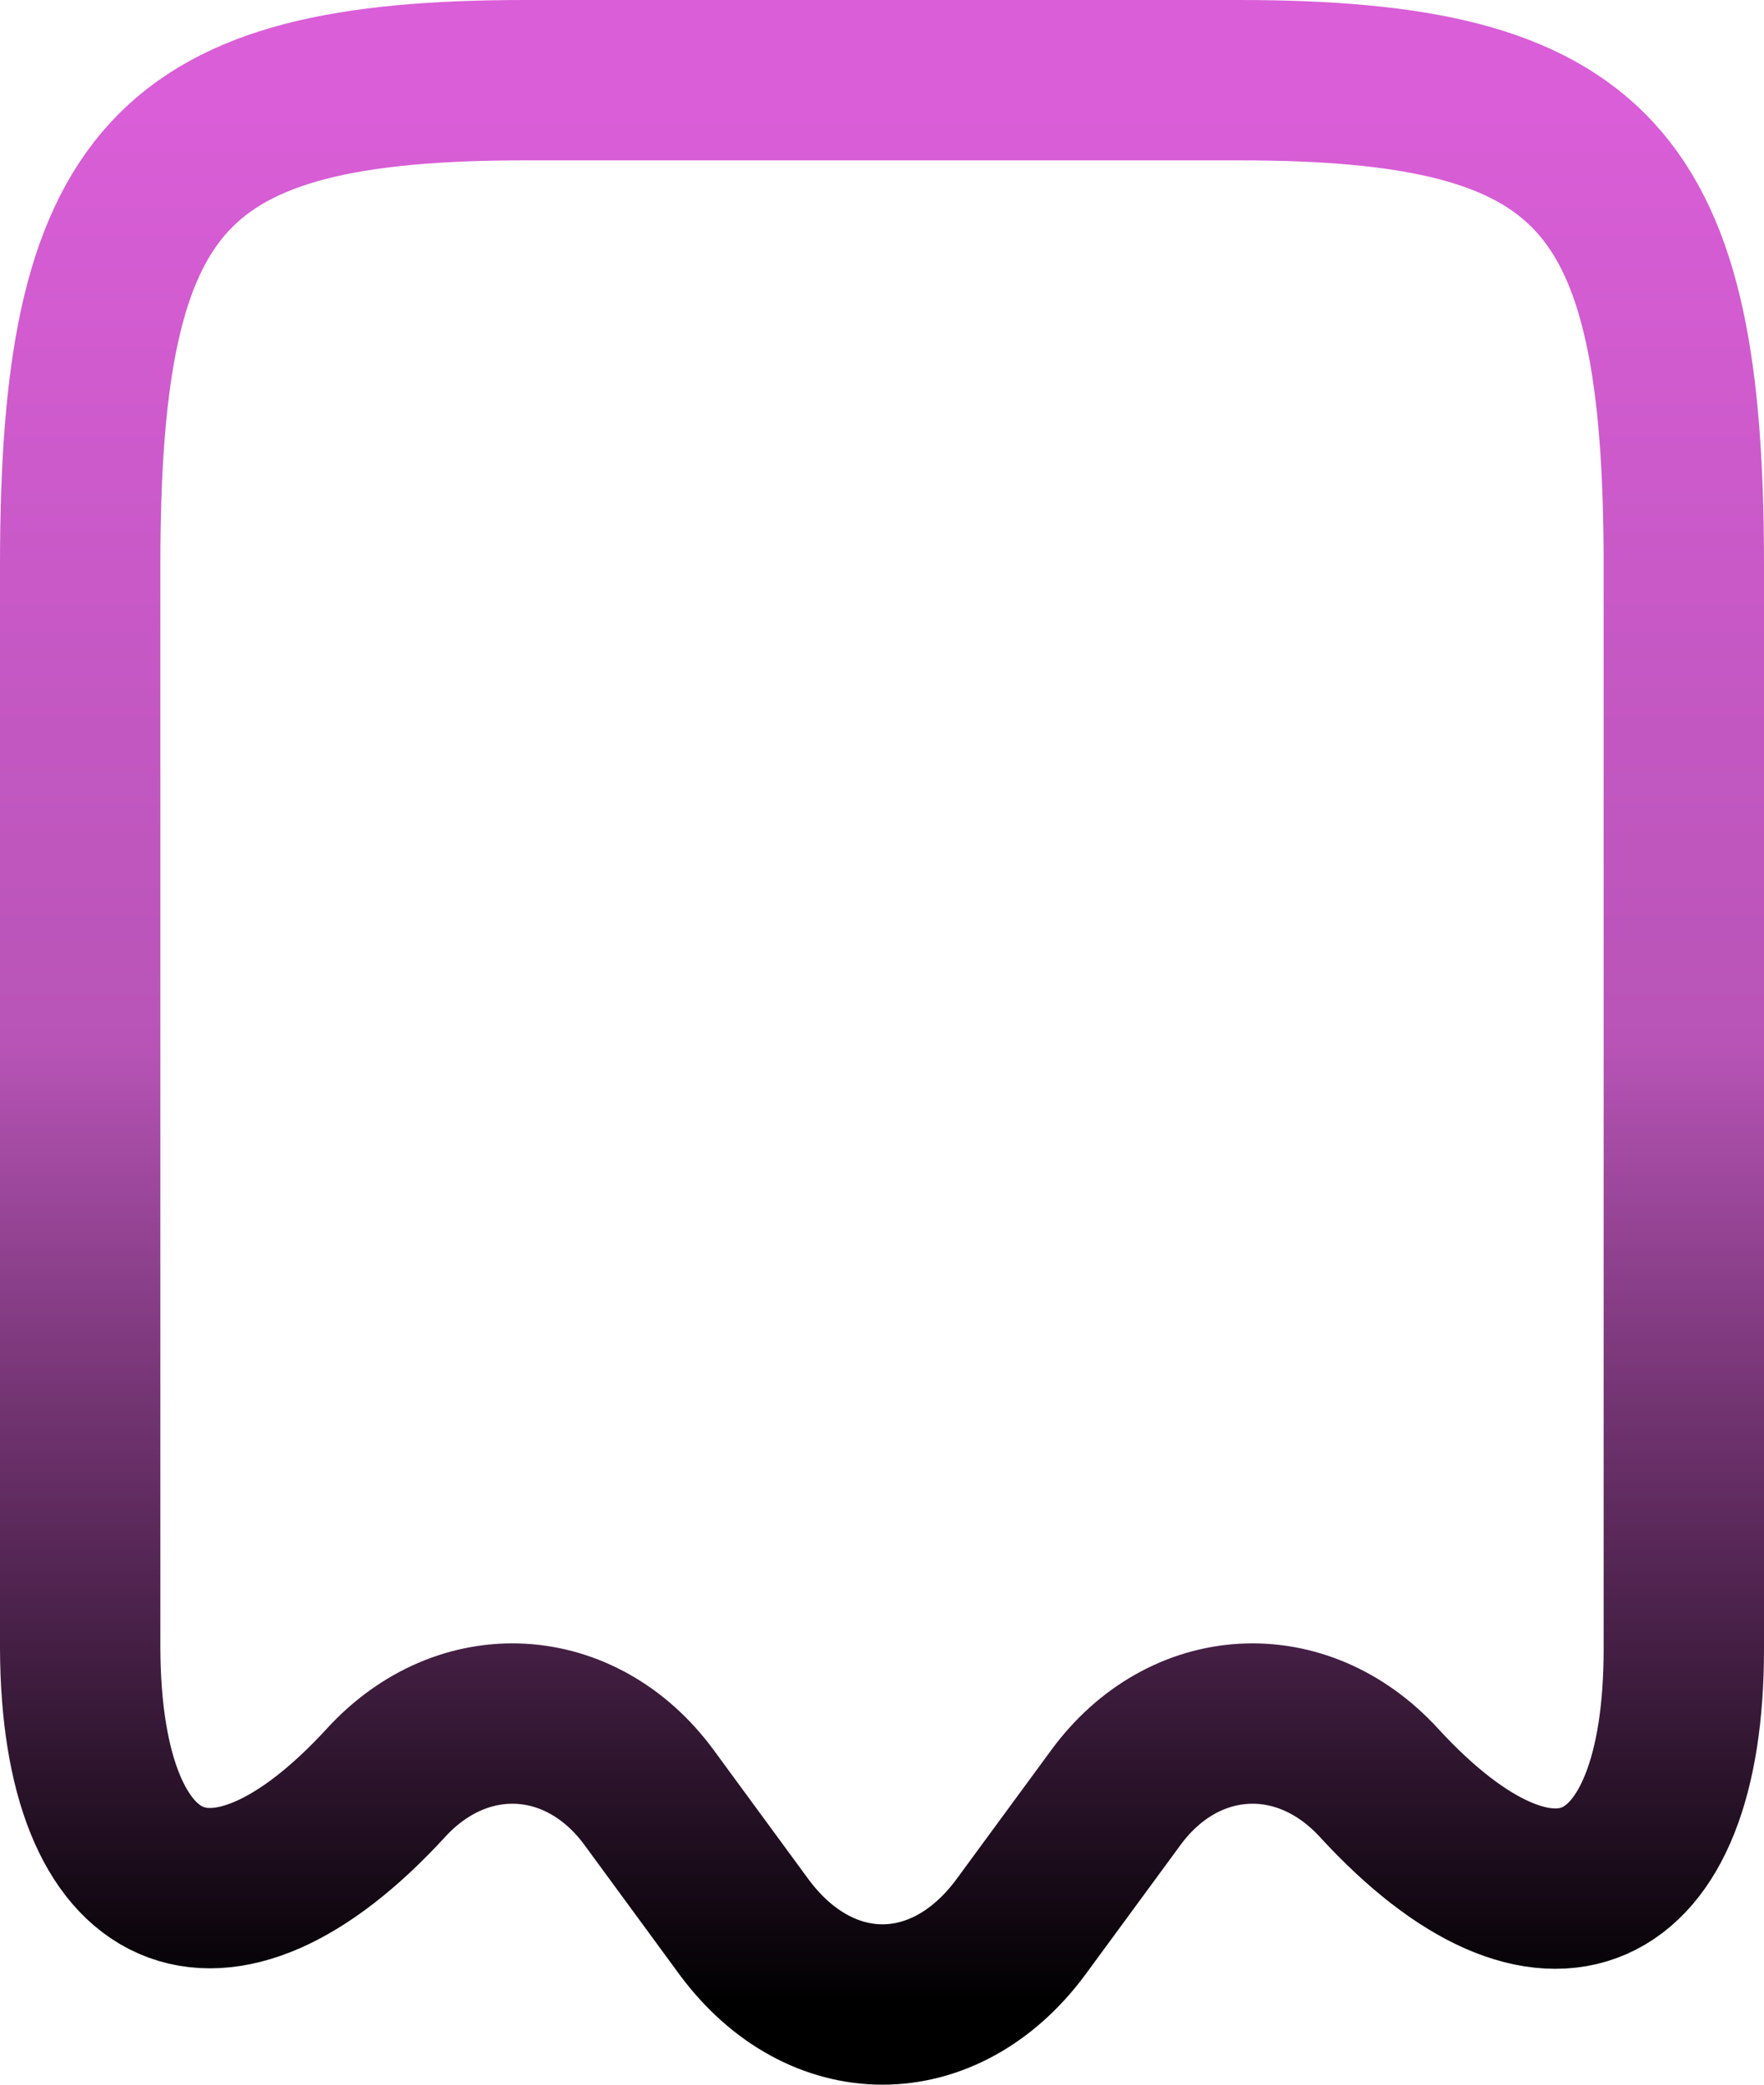 <svg width="22" height="26" viewBox="0 0 22 26" fill="none" xmlns="http://www.w3.org/2000/svg">
<path d="M4.812 22.237C5.776 21.181 7.247 21.265 8.094 22.417L9.282 24.037C10.235 25.321 11.777 25.321 12.729 24.037L13.918 22.417C14.765 21.265 16.235 21.181 17.2 22.237C19.294 24.517 21 23.761 21 20.57V7.047C21 2.212 19.894 1 15.447 1H6.553C2.106 1 1 2.212 1 7.047V20.558C1.012 23.761 2.729 24.505 4.812 22.237Z" stroke="url(#paint0_linear_827_29863)" stroke-width="2" stroke-linecap="round" stroke-linejoin="round"/>
<defs>
<linearGradient id="paint0_linear_827_29863" x1="11" y1="1" x2="11" y2="25" gradientUnits="userSpaceOnUse">
<stop stop-color="#DA5ED8"/>
<stop offset="0.5" stop-color="#B854B7"/>
<stop offset="1"/>
</linearGradient>
</defs>
</svg>
